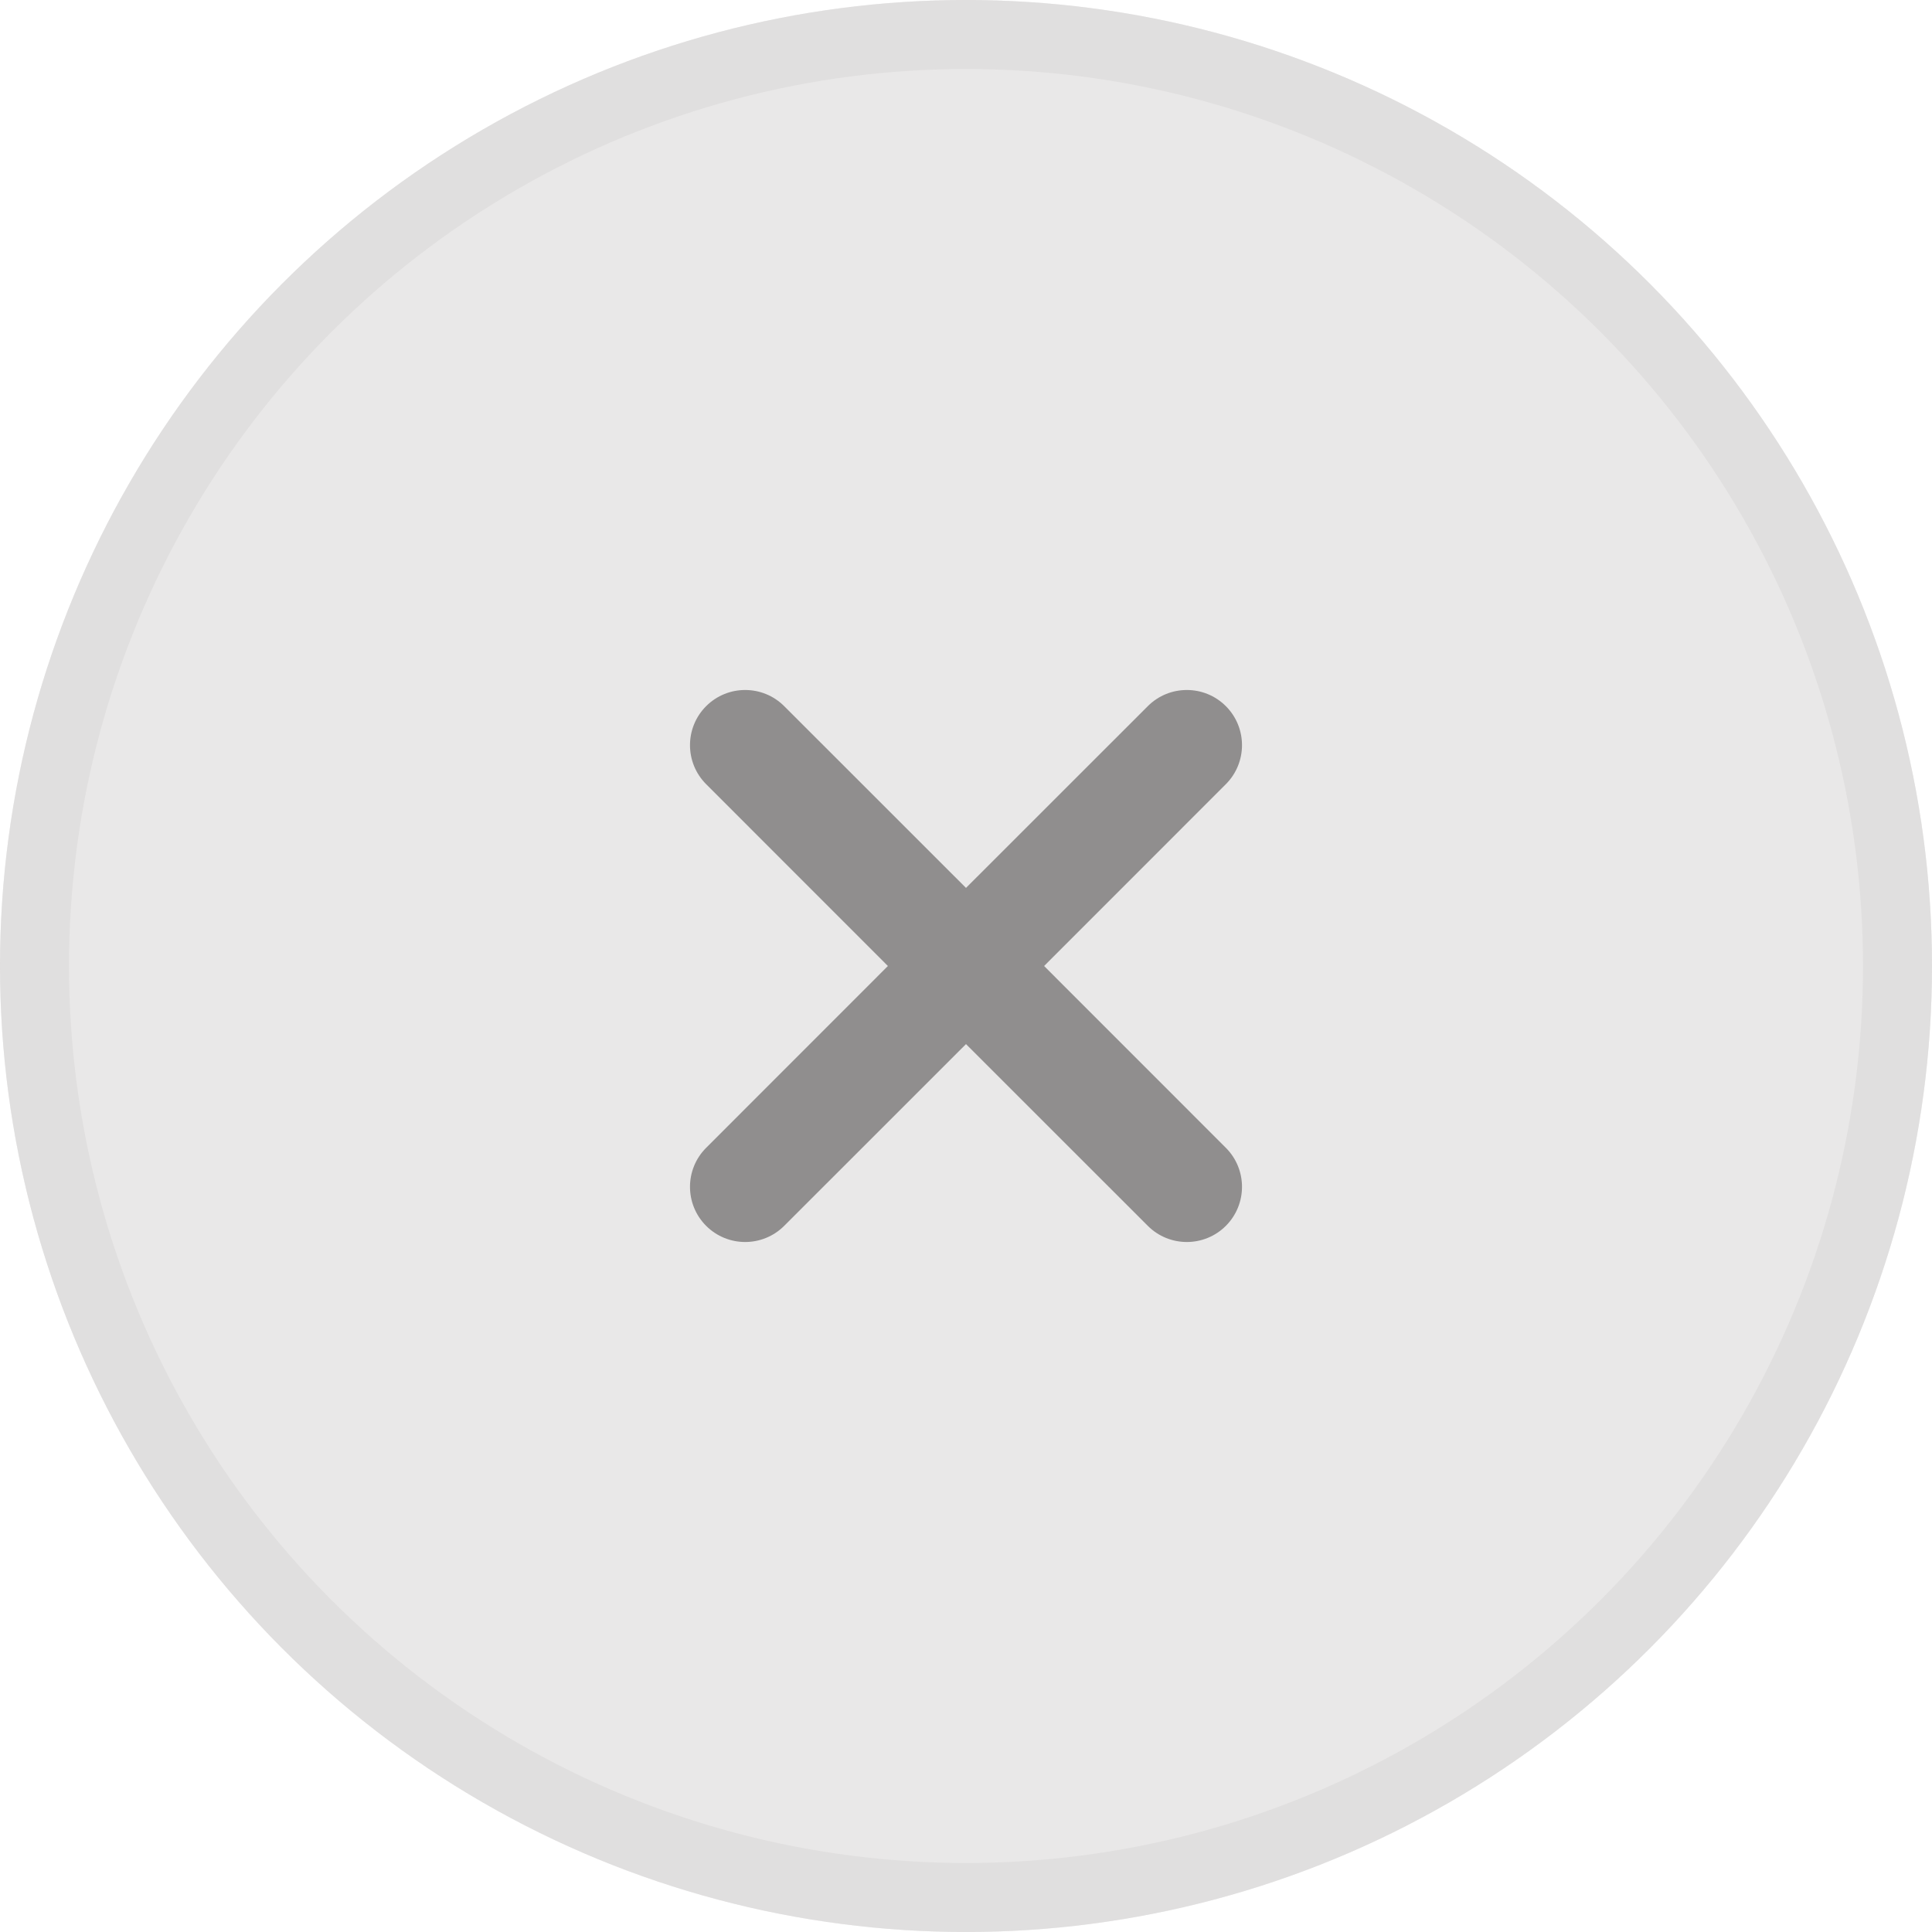 <svg width="28" height="28" viewBox="0 0 28 28" fill="none" xmlns="http://www.w3.org/2000/svg">
<g clip-path="url(#clip0_1_2144)">
<circle cx="14" cy="14" r="14" fill="#DAD9D9" fill-opacity="0.6"/>
<circle cx="14" cy="14" r="13.5" stroke="#DAD9D9" stroke-opacity="0.6"/>
<path d="M14 12.868L11.365 10.234C11.053 9.922 10.546 9.922 10.234 10.234C9.922 10.546 9.922 11.053 10.234 11.365L12.868 14L10.234 16.635C9.922 16.947 9.922 17.454 10.234 17.766C10.546 18.078 11.053 18.078 11.365 17.766L14 15.132L16.635 17.766C16.947 18.078 17.454 18.078 17.766 17.766C18.078 17.454 18.078 16.947 17.766 16.635L15.132 14L17.766 11.365C18.078 11.053 18.078 10.546 17.766 10.234C17.454 9.922 16.947 9.922 16.635 10.234L14 12.868Z" fill="#908E8E"/>
</g>
<defs>
<clipPath id="clip0_1_2144">
<rect width="28" height="28" fill="white"/>
</clipPath>
</defs>
</svg>
